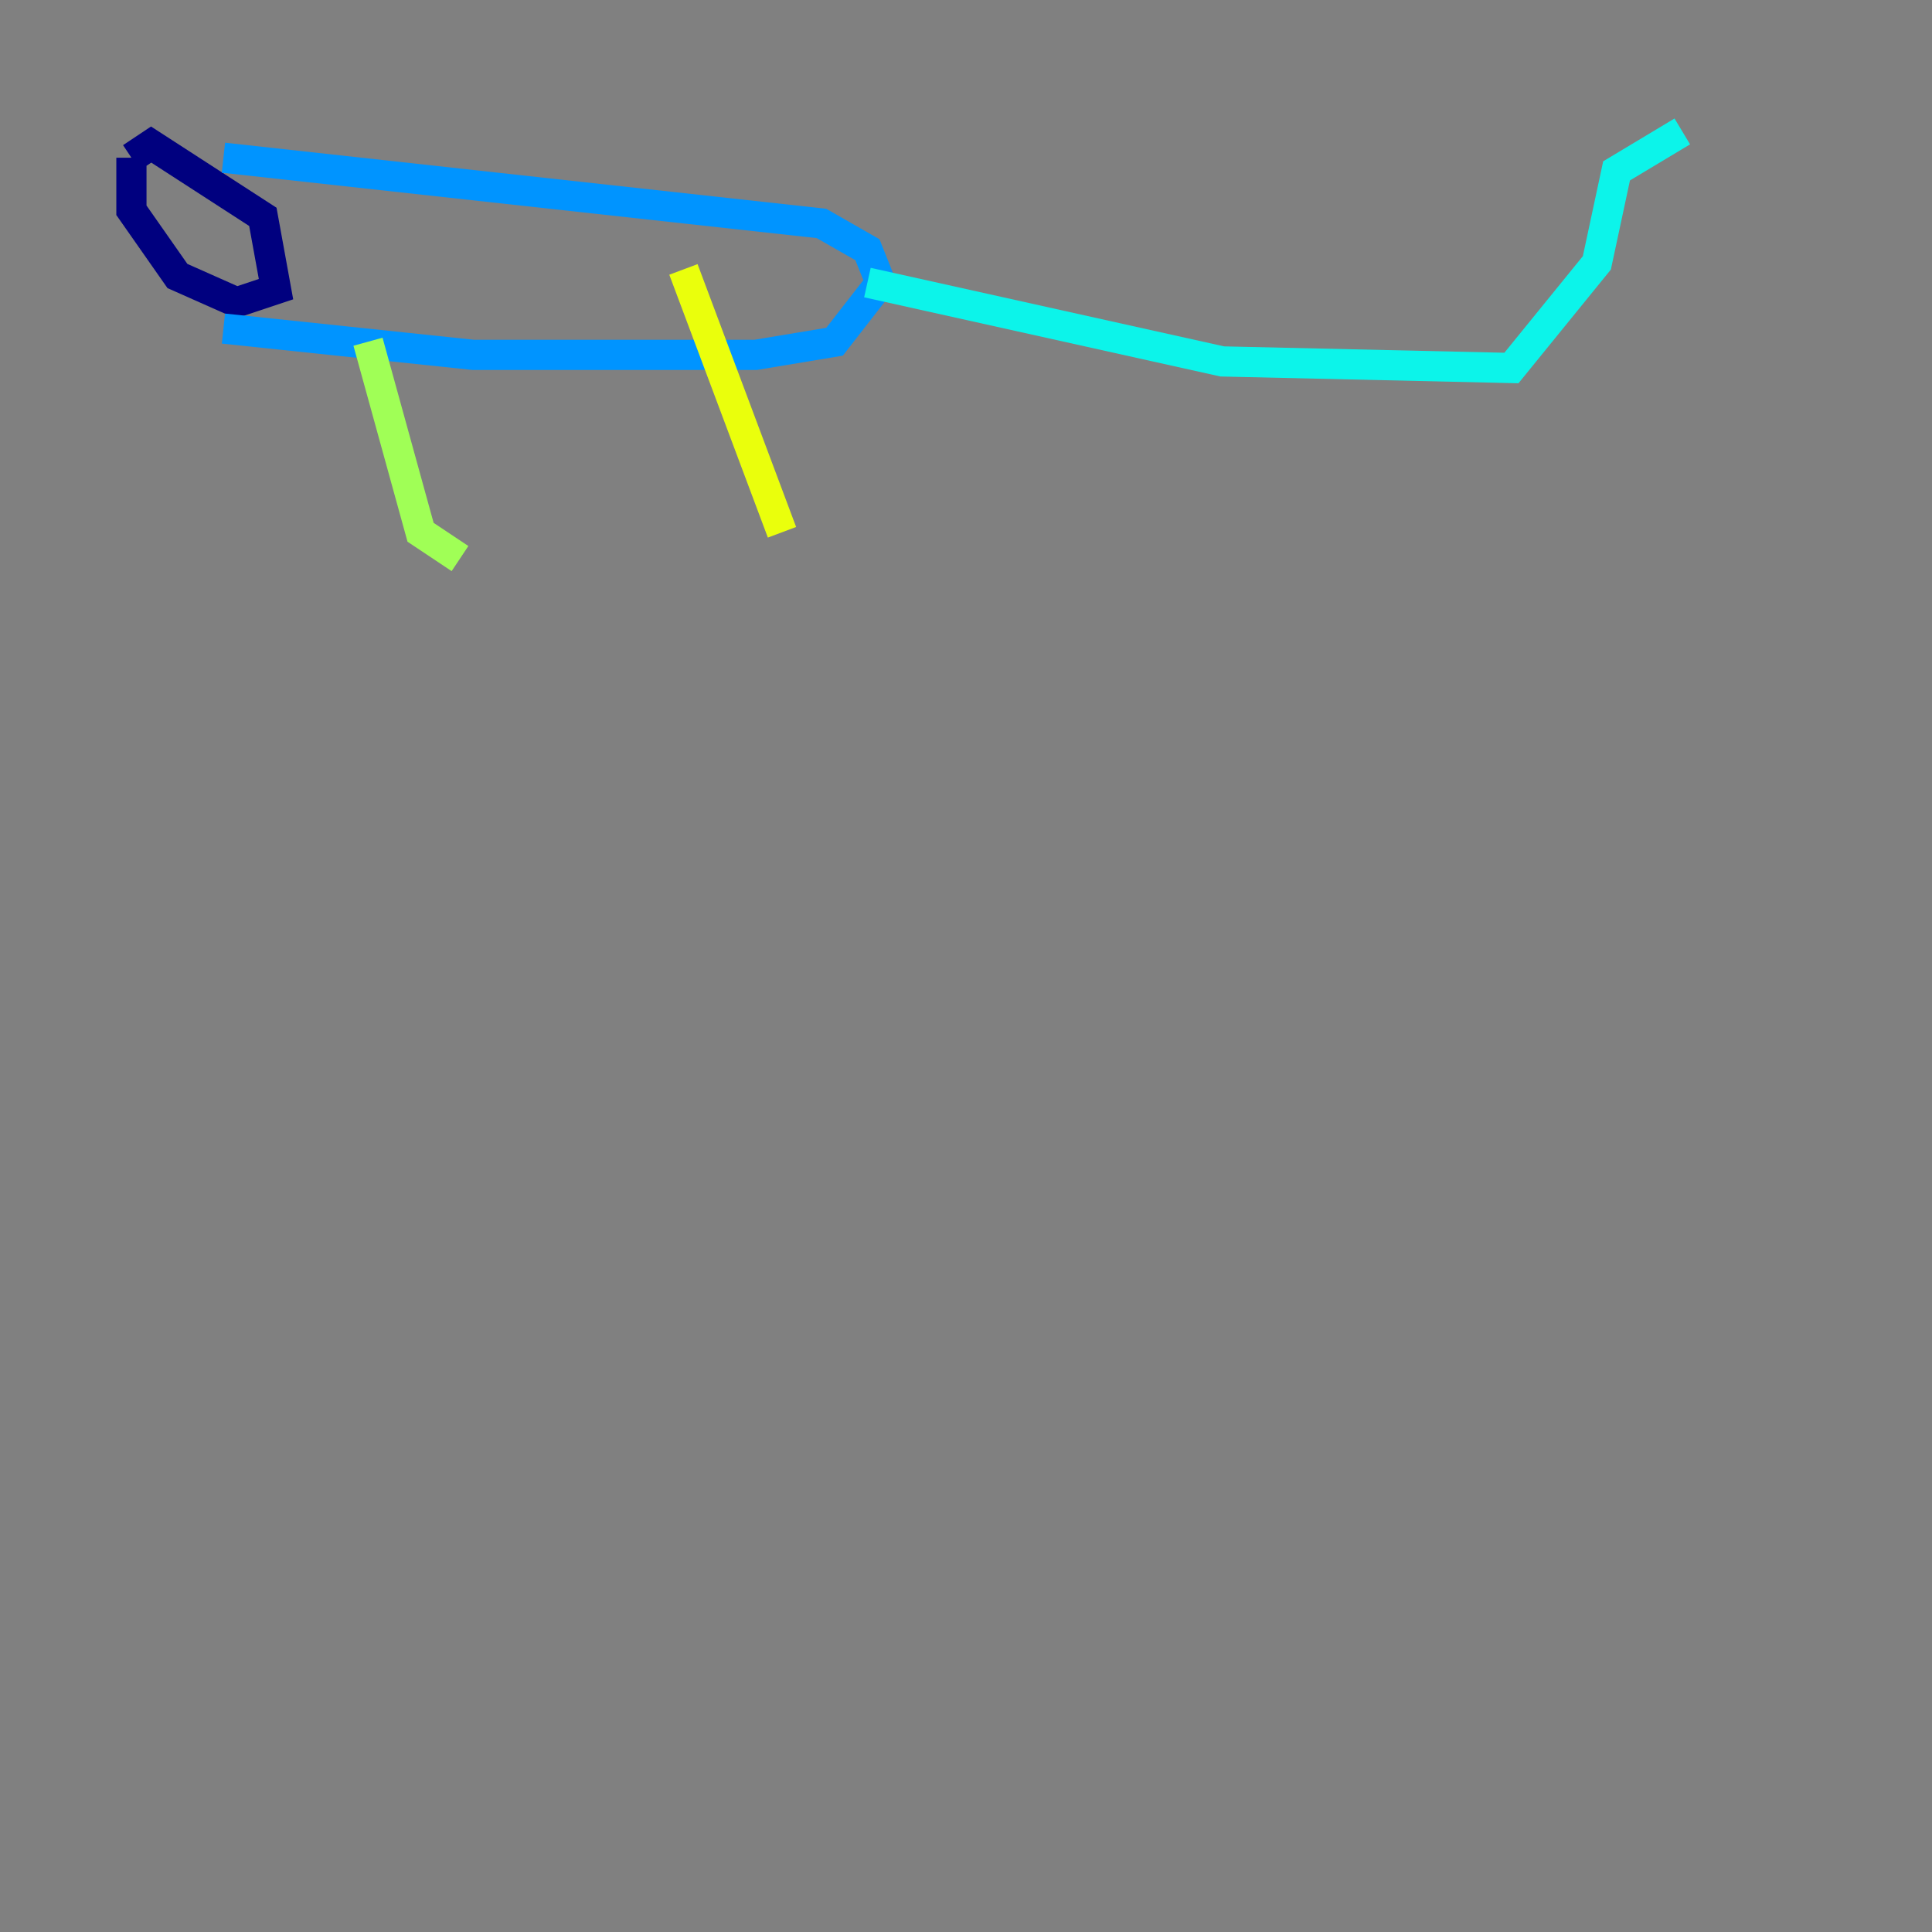 <?xml version="1.0" encoding="utf-8" ?>
<svg baseProfile="tiny" height="128" version="1.2" viewBox="0,0,128,128" width="128" xmlns="http://www.w3.org/2000/svg" xmlns:ev="http://www.w3.org/2001/xml-events" xmlns:xlink="http://www.w3.org/1999/xlink"><rect x="0" y="0" width="128" height="128" fill="#808080" stroke="none"/><defs /><polyline fill="none" points="8.707,10.449 8.707,13.932 11.755,18.286 15.674,20.027 18.286,19.157 17.415,14.367 10.014,9.578 8.707,10.449" stroke="#00007f" stroke-width="2" /><polyline fill="none" points="11.32,13.497 11.32,13.497" stroke="#0000e8" stroke-width="2" /><polyline fill="none" points="14.367,17.85 14.367,17.85" stroke="#0038ff" stroke-width="2" /><polyline fill="none" points="14.803,10.449 54.422,14.803 57.469,16.544 58.34,18.721 55.292,22.64 50.068,23.51 31.347,23.51 14.803,21.769" stroke="#0094ff" stroke-width="2" /><polyline fill="none" points="57.469,18.721 80.98,23.946 100.136,24.381 105.796,17.415 107.102,11.32 111.456,8.707" stroke="#0cf4ea" stroke-width="2" /><polyline fill="none" points="119.293,15.238 119.293,15.238" stroke="#56ffa0" stroke-width="2" /><polyline fill="none" points="24.381,22.64 27.864,35.265 30.476,37.007" stroke="#a0ff56" stroke-width="2" /><polyline fill="none" points="45.279,17.85 51.809,35.265" stroke="#eaff0c" stroke-width="2" /><polyline fill="none" points="39.619,21.333 39.619,21.333" stroke="#ffaa00" stroke-width="2" /><polyline fill="none" points="40.49,23.075 40.49,23.075" stroke="#ff5500" stroke-width="2" /><polyline fill="none" points="40.49,57.469 40.49,57.469" stroke="#e80000" stroke-width="2" /><polyline fill="none" points="28.299,54.422 28.299,54.422" stroke="#7f0000" stroke-width="2" /></svg>